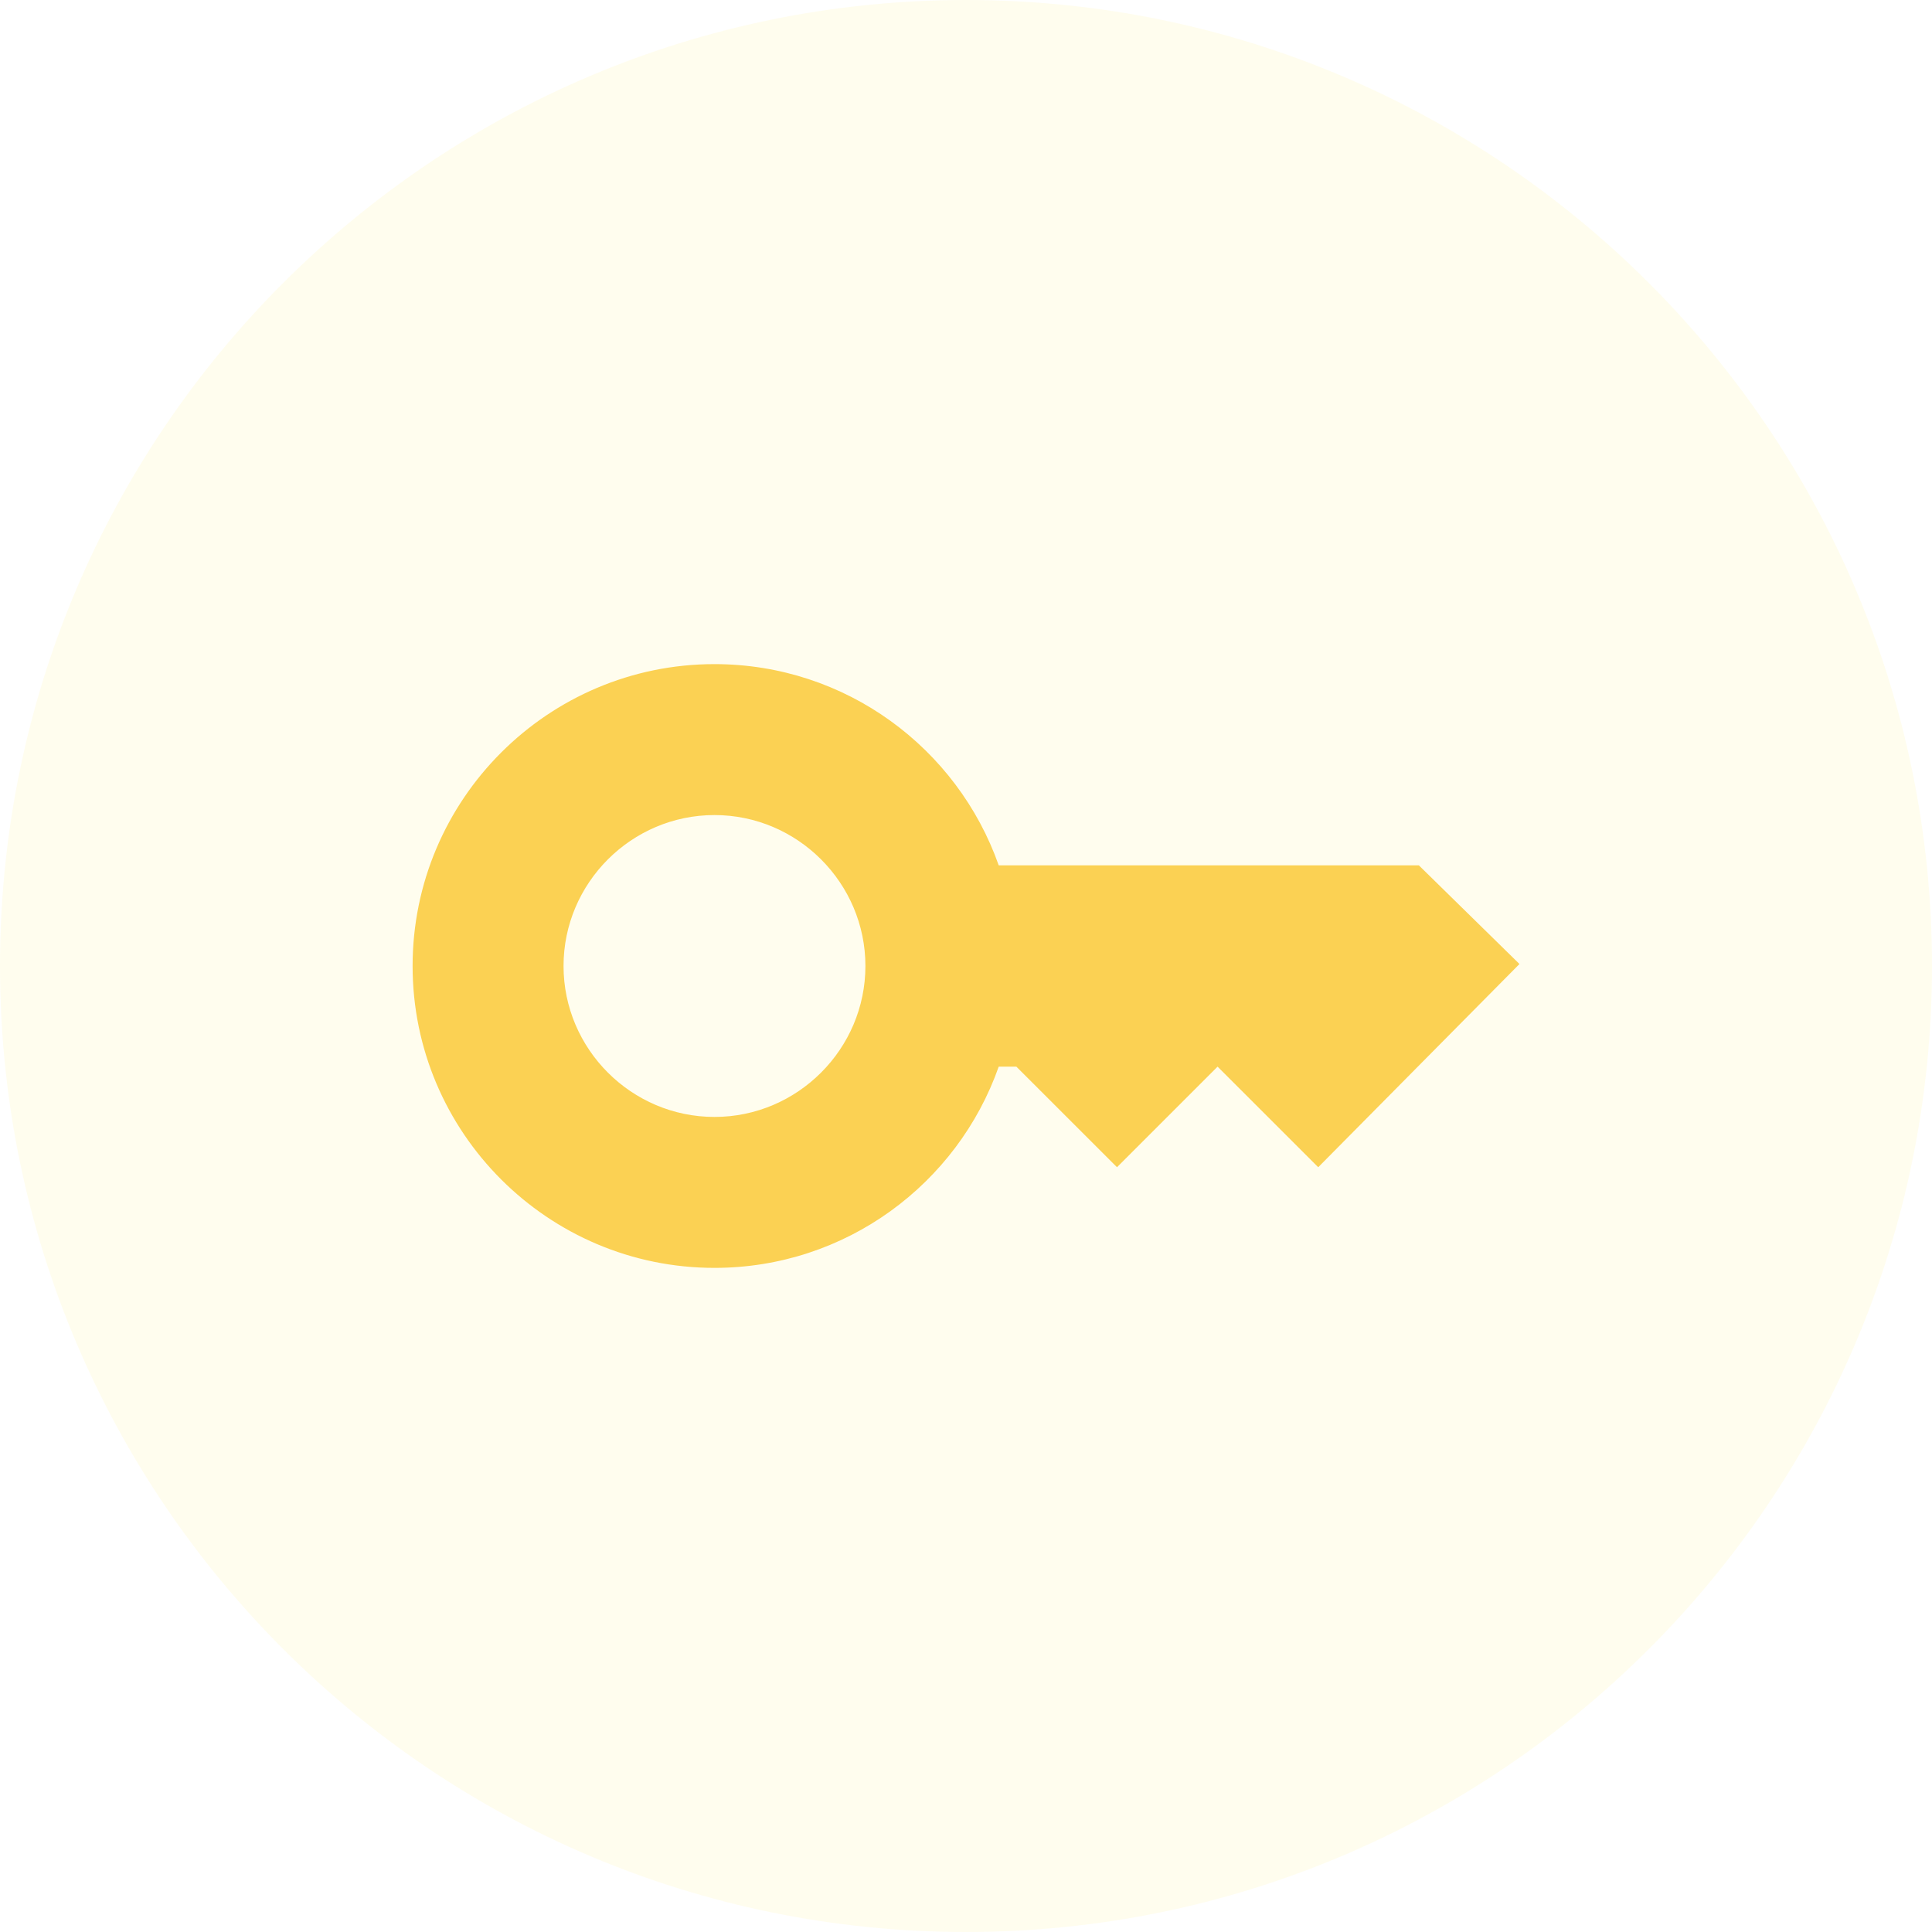 <?xml version="1.0" encoding="UTF-8" standalone="no"?>
<!DOCTYPE svg PUBLIC "-//W3C//DTD SVG 1.1//EN" "http://www.w3.org/Graphics/SVG/1.1/DTD/svg11.dtd">
<svg width="100%" height="100%" viewBox="0 0 32 32" version="1.1" xmlns="http://www.w3.org/2000/svg" xmlns:xlink="http://www.w3.org/1999/xlink" xml:space="preserve" xmlns:serif="http://www.serif.com/" style="fill-rule:evenodd;clip-rule:evenodd;stroke-linejoin:round;stroke-miterlimit:2;">
    <path d="M32,16C32,7.169 24.831,0 16,0C7.169,0 0,7.169 0,16C0,24.831 7.169,32 16,32C24.831,32 32,24.831 32,16Z" style="fill:rgb(251,237,83);fill-opacity:0.1;"/>
    <path d="M23.501,14.333L16.542,14.333C15.859,12.392 14.009,11 11.834,11C9.076,11 6.834,13.242 6.834,16C6.834,18.758 9.076,21 11.834,21C14.009,21 15.859,19.608 16.542,17.667L16.834,17.667L18.501,19.333L20.167,17.667L21.834,19.333L25.167,15.967L23.501,14.333ZM11.834,18.5C10.459,18.5 9.334,17.375 9.334,16C9.334,14.625 10.459,13.5 11.834,13.5C13.209,13.5 14.334,14.625 14.334,16C14.334,17.375 13.209,18.5 11.834,18.5Z" style="fill:rgb(251,209,83);fill-rule:nonzero;"/>
</svg>
